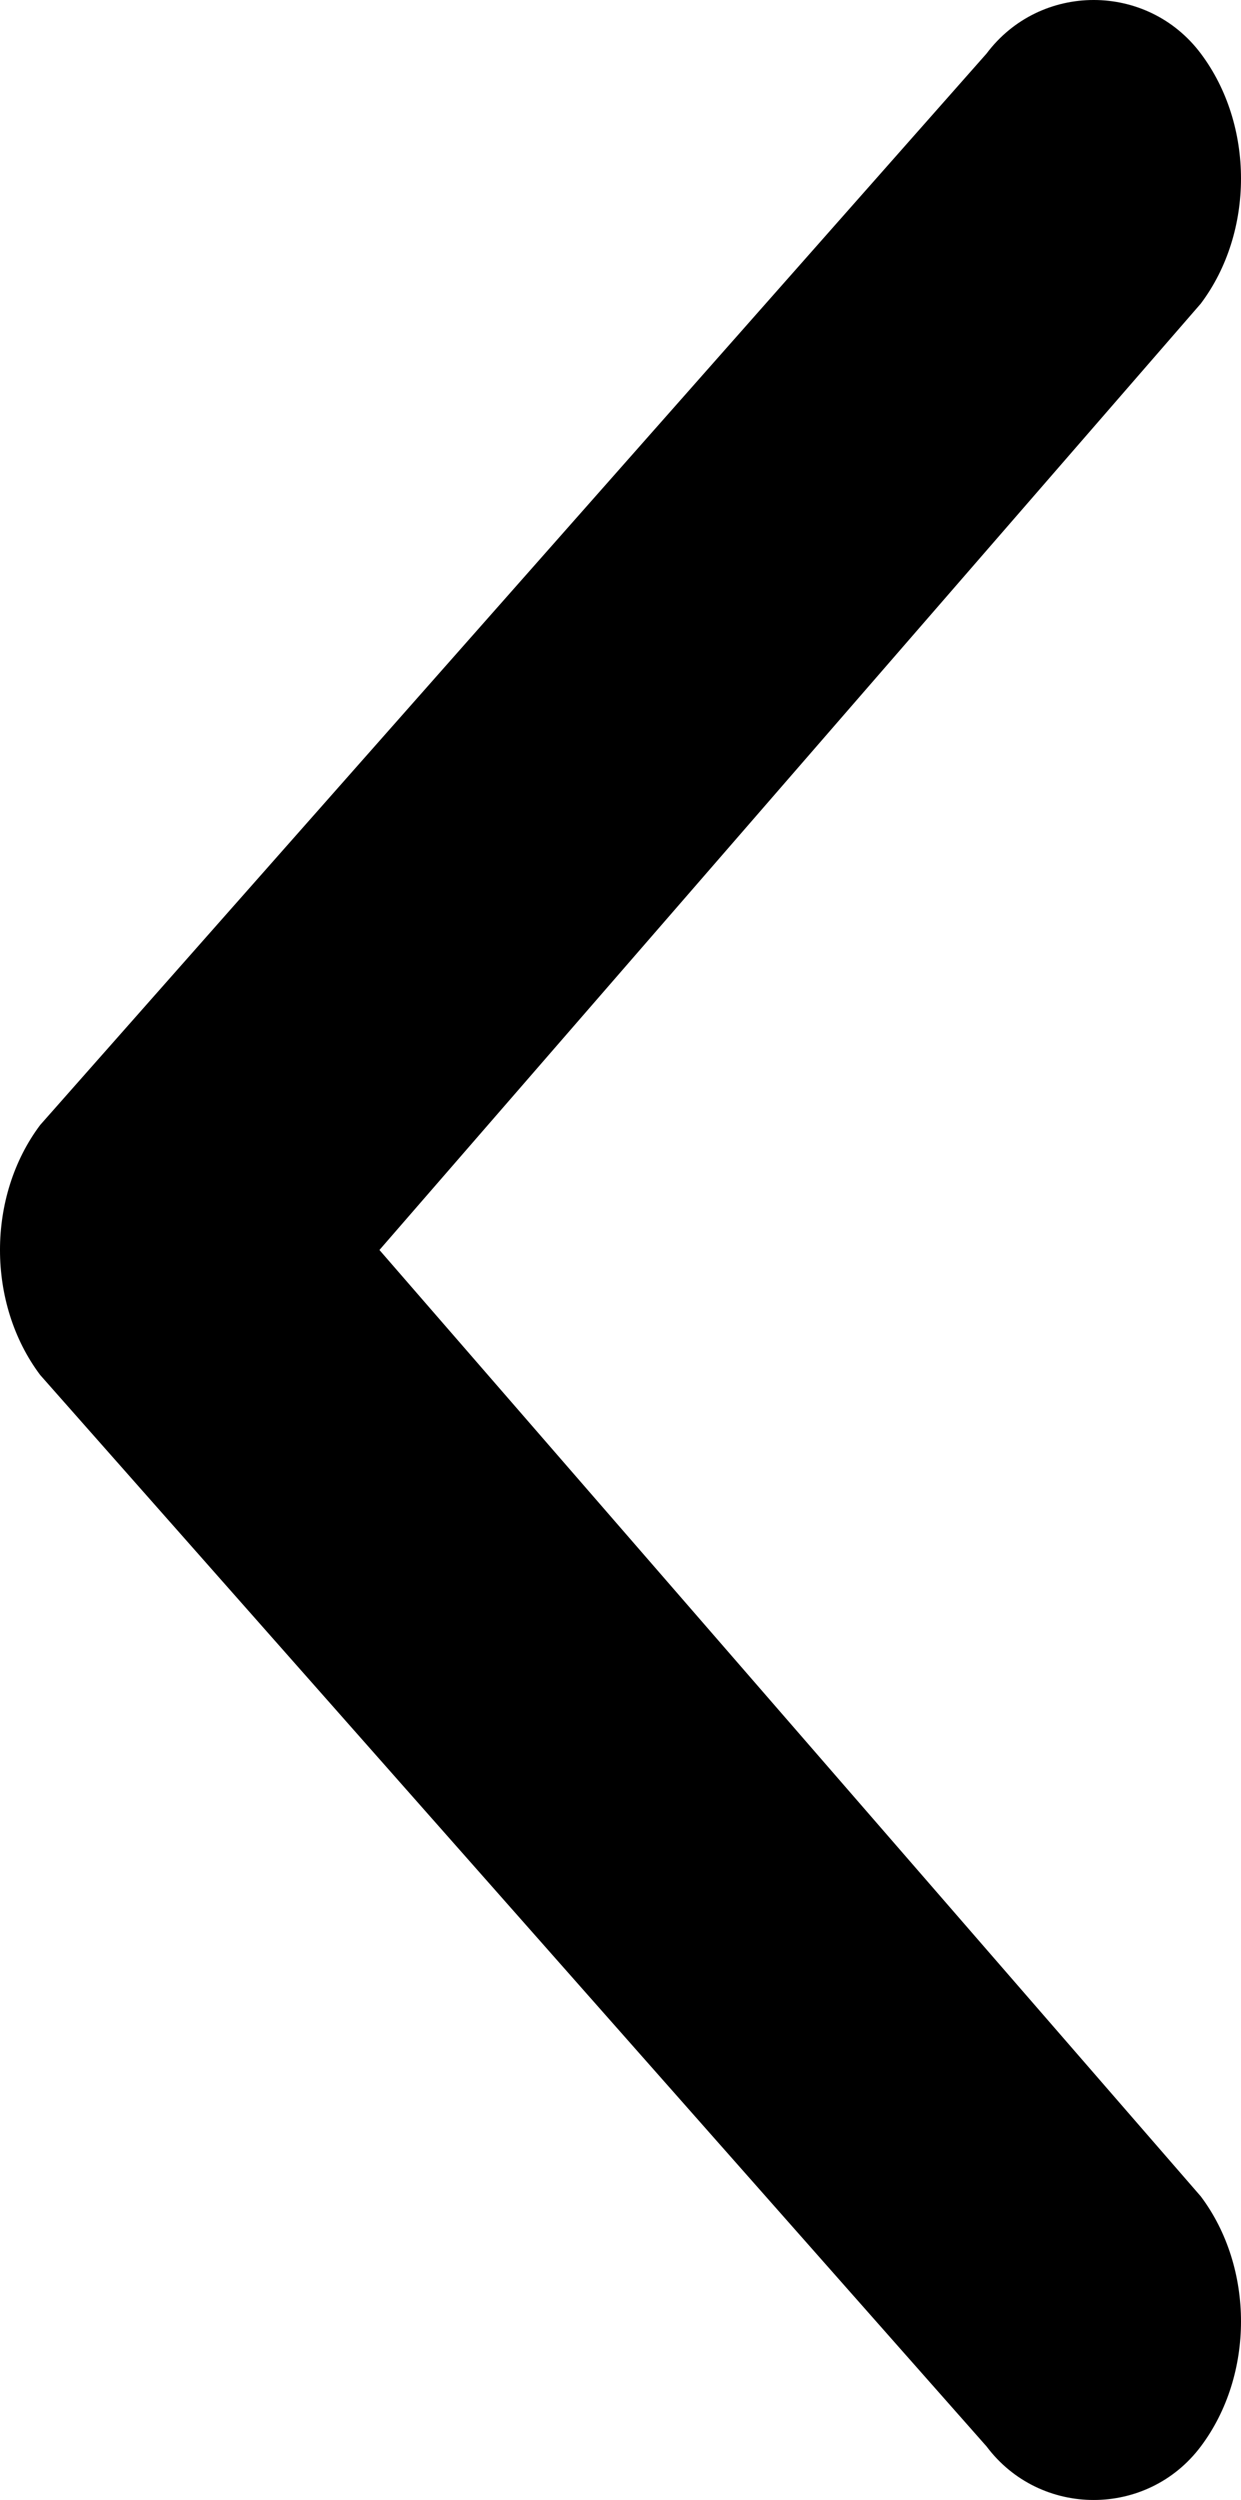 <?xml version="1.0" encoding="utf-8"?>
<svg viewBox="298.159 151.805 6.95 14" xmlns="http://www.w3.org/2000/svg">
  <g transform="matrix(1, 0, 0, 1, 295.584, 151.805)">
    <g id="Arrow-left">
      <path style="fill-rule: evenodd; clip-rule: evenodd;" d="M4.7,7l4.6,5.3c0.3,0.4,0.3,1,0,1.4s-0.9,0.4-1.2,0l-5.3-6 c-0.3-0.4-0.3-1,0-1.4l5.3-6c0.3-0.4,0.9-0.4,1.2,0s0.3,1,0,1.4L4.7,7z"/>
    </g>
  </g>
</svg>
